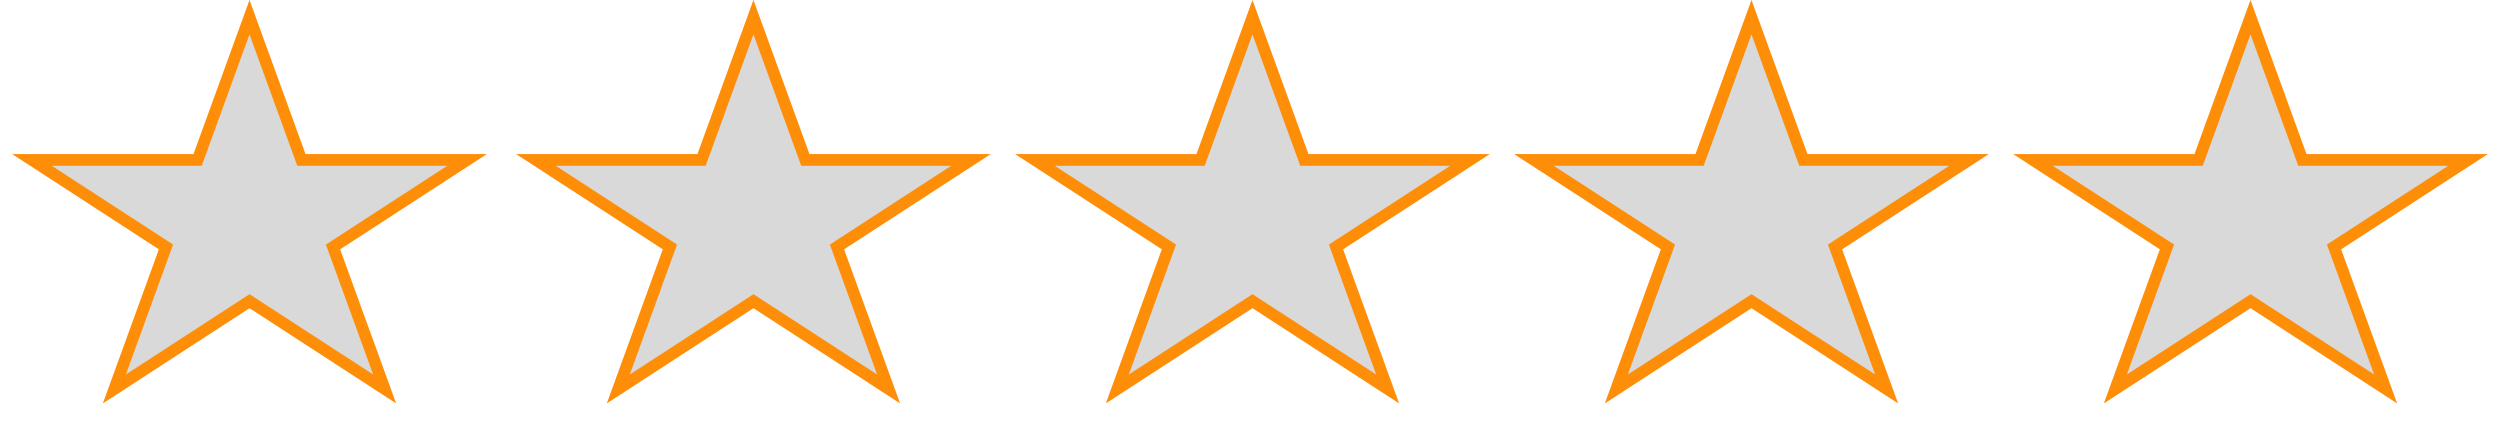 <svg width="213" height="38" viewBox="0 0 213 38" fill="none" xmlns="http://www.w3.org/2000/svg">
<path d="M21.258 1.463L25.561 13.3L25.68 13.629H26.031H39.787L28.708 20.823L28.375 21.04L28.51 21.413L32.773 33.139L21.53 25.838L21.258 25.661L20.986 25.838L9.743 33.139L14.005 21.413L14.141 21.04L13.808 20.823L2.728 13.629H16.485H16.835L16.955 13.3L21.258 1.463Z" fill="#D9D9D9" stroke="#FE8D08"/>
<path d="M64.194 1.463L68.497 13.3L68.617 13.629H68.967H82.724L71.644 20.823L71.311 21.04L71.447 21.413L75.709 33.139L64.467 25.838L64.194 25.661L63.922 25.838L52.679 33.139L56.942 21.413L57.078 21.04L56.744 20.823L45.665 13.629H59.422H59.772L59.892 13.3L64.194 1.463Z" fill="#D9D9D9" stroke="#FE8D08"/>
<path d="M106.711 1.463L111.013 13.3L111.133 13.629H111.483H125.24L114.161 20.823L113.827 21.04L113.963 21.413L118.226 33.139L106.983 25.838L106.711 25.661L106.438 25.838L95.196 33.139L99.458 21.413L99.594 21.04L99.26 20.823L88.181 13.629H101.938H102.288L102.408 13.3L106.711 1.463Z" fill="#D9D9D9" stroke="#FE8D08"/>
<path d="M149.226 1.463L153.529 13.3L153.649 13.629H153.999H167.756L156.676 20.823L156.343 21.04L156.479 21.413L160.741 33.139L149.498 25.838L149.226 25.661L148.954 25.838L137.711 33.139L141.974 21.413L142.11 21.04L141.776 20.823L130.697 13.629H144.453H144.804L144.923 13.3L149.226 1.463Z" fill="#D9D9D9" stroke="#FE8D08"/>
<path d="M191.742 1.463L196.045 13.3L196.165 13.629H196.515H210.272L199.192 20.823L198.859 21.04L198.995 21.413L203.257 33.139L192.015 25.838L191.742 25.661L191.47 25.838L180.227 33.139L184.49 21.413L184.626 21.04L184.292 20.823L173.213 13.629H186.97H187.32L187.439 13.3L191.742 1.463Z" fill="#D9D9D9" stroke="#FE8D08"/>
</svg>
